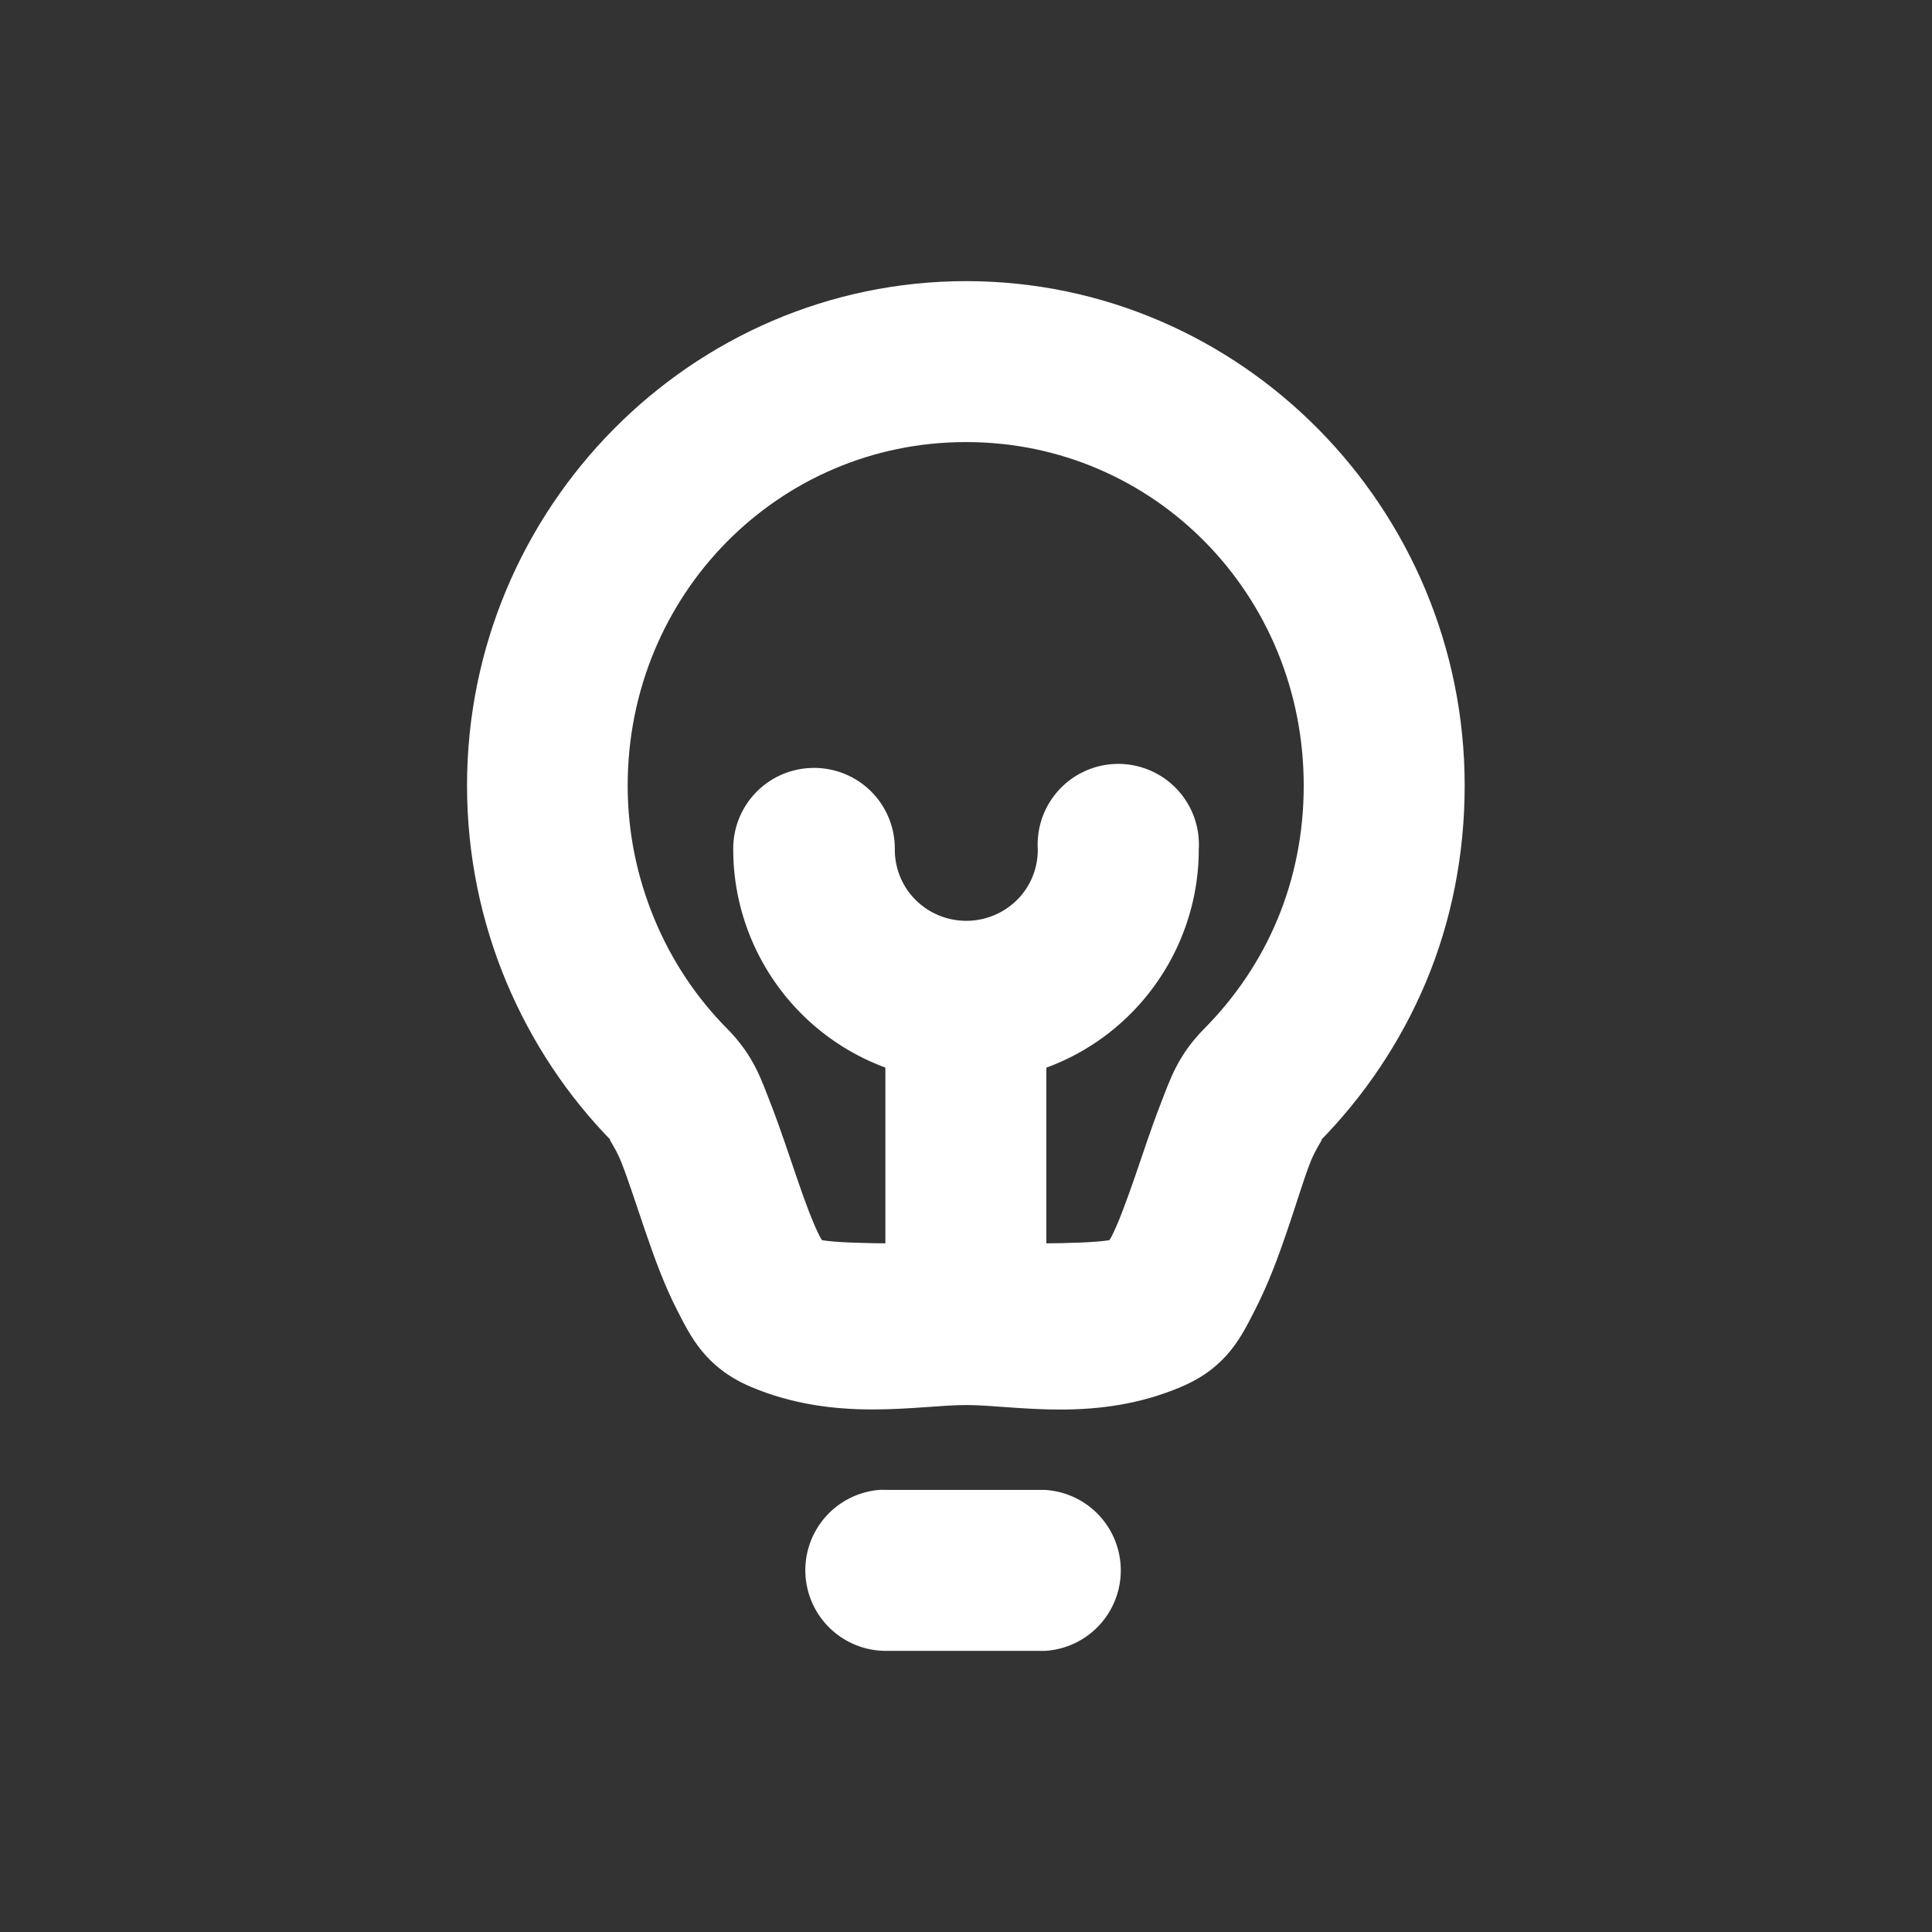 <?xml version="1.0" encoding="UTF-8" standalone="no"?>
<!-- Created with Inkscape (http://www.inkscape.org/) -->

<svg
   xmlns:dc="http://purl.org/dc/elements/1.1/"
   xmlns:cc="http://creativecommons.org/ns#"
   xmlns:rdf="http://www.w3.org/1999/02/22-rdf-syntax-ns#"
   xmlns:svg="http://www.w3.org/2000/svg"
   xmlns="http://www.w3.org/2000/svg"
   xmlns:sodipodi="http://sodipodi.sourceforge.net/DTD/sodipodi-0.dtd"
   xmlns:inkscape="http://www.inkscape.org/namespaces/inkscape"
   width="24"
   height="24"
   viewBox="0 0 6.35 6.35"
   id="svg2"
   version="1.1"
   inkscape:version="0.91+devel r"
   sodipodi:docname="redshift-status-off.svg"
   inkscape:export-filename="/home/francisco/.local/share/sni-qt/icons/edb2de513ea9f0779804343d19513ffa.png"
   inkscape:export-xdpi="96"
   inkscape:export-ydpi="96">
  <rect x="0" y="0" width="6.35" height="6.35" fill="#333333" stroke="none"/>
  <defs
     id="defs4" />
  <sodipodi:namedview
     id="base"
     pagecolor="#000000"
     bordercolor="#666666"
     borderopacity="1"
     inkscape:pageopacity="0"
     inkscape:pageshadow="2"
     inkscape:zoom="8"
     inkscape:cx="-38.983742"
     inkscape:cy="-0.91792336"
     inkscape:document-units="mm"
     inkscape:current-layer="layer1"
     showgrid="false"
     units="px"
     inkscape:window-width="1920"
     inkscape:window-height="1025"
     inkscape:window-x="0"
     inkscape:window-y="30"
     inkscape:window-maximized="1"
     showguides="true"
     inkscape:guide-bbox="true" />
  <g
     inkscape:label="Calque 1"
     inkscape:groupmode="layer"
     id="layer1"
     transform="translate(0,-290.65)">
    <path
       style="color:#000000;font-style:normal;font-variant:normal;font-weight:normal;font-stretch:normal;font-size:medium;line-height:normal;font-family:sans-serif;text-indent:0;text-align:start;text-decoration:none;text-decoration-line:none;text-decoration-style:solid;text-decoration-color:#000000;letter-spacing:normal;word-spacing:normal;text-transform:none;direction:ltr;block-progression:tb;writing-mode:lr-tb;baseline-shift:baseline;text-anchor:start;white-space:normal;shape-padding:0;clip-rule:nonzero;display:inline;overflow:visible;visibility:visible;opacity:1;isolation:auto;mix-blend-mode:normal;color-interpolation:sRGB;color-interpolation-filters:linearRGB;solid-color:#000000;solid-opacity:1;fill:#ffffff;fill-opacity:1;fill-rule:evenodd;stroke:none;stroke-width:0.529;stroke-linecap:round;stroke-linejoin:miter;stroke-miterlimit:4;stroke-dasharray:none;stroke-dashoffset:0;stroke-opacity:1;color-rendering:auto;image-rendering:auto;shape-rendering:auto;text-rendering:auto;enable-background:accumulate"
       d="m 2.889,295.547 a 0.265,0.265 0 0 0 0.025,0.529 l 0.521,0 a 0.265,0.265 0 0 0 0,-0.529 l -0.521,0 a 0.265,0.265 0 0 0 -0.025,0 z"
       id="path3334"
       inkscape:connector-curvature="0" />
    <path
       style="color:#000000;font-style:normal;font-variant:normal;font-weight:normal;font-stretch:normal;font-size:medium;line-height:normal;font-family:sans-serif;text-indent:0;text-align:start;text-decoration:none;text-decoration-line:none;text-decoration-style:solid;text-decoration-color:#000000;letter-spacing:normal;word-spacing:normal;text-transform:none;direction:ltr;block-progression:tb;writing-mode:lr-tb;baseline-shift:baseline;text-anchor:start;white-space:normal;shape-padding:0;clip-rule:nonzero;display:inline;overflow:visible;visibility:visible;opacity:1;isolation:auto;mix-blend-mode:normal;color-interpolation:sRGB;color-interpolation-filters:linearRGB;solid-color:#000000;solid-opacity:1;fill:#ffffff;fill-opacity:1;fill-rule:nonzero;stroke:none;stroke-width:0.529;stroke-linecap:butt;stroke-linejoin:miter;stroke-miterlimit:4;stroke-dasharray:none;stroke-dashoffset:0;stroke-opacity:1;color-rendering:auto;image-rendering:auto;shape-rendering:auto;text-rendering:auto;enable-background:accumulate"
       d="m 3.176,291.574 c -0.905,0 -1.641,0.747 -1.641,1.658 10e-8,0.228 0.046,0.446 0.129,0.645 0.083,0.198 0.202,0.377 0.35,0.527 -0.027,-0.027 0.006,0.009 0.029,0.068 0.023,0.059 0.049,0.14 0.078,0.225 0.029,0.084 0.06,0.172 0.104,0.258 0.044,0.086 0.092,0.188 0.24,0.252 0.281,0.12 0.551,0.061 0.711,0.061 0.16,0 0.428,0.06 0.709,-0.061 0.149,-0.064 0.196,-0.166 0.24,-0.252 0.044,-0.086 0.076,-0.173 0.105,-0.258 0.029,-0.084 0.053,-0.166 0.076,-0.225 0.023,-0.059 0.056,-0.095 0.029,-0.068 0.148,-0.15 0.269,-0.329 0.352,-0.527 0.083,-0.198 0.127,-0.417 0.127,-0.645 0,-0.911 -0.734,-1.658 -1.639,-1.658 z m 0,0.529 c 0.615,0 1.109,0.5 1.109,1.129 0,0.157 -0.03,0.304 -0.086,0.439 -0.056,0.135 -0.139,0.257 -0.24,0.359 -0.089,0.09 -0.113,0.168 -0.145,0.25 -0.032,0.082 -0.059,0.167 -0.086,0.244 -0.027,0.078 -0.053,0.148 -0.074,0.189 -0.021,0.041 -0.045,0.034 0.021,0.006 -0.048,0.021 -0.28,0.018 -0.5,0.018 -0.22,0 -0.454,0.003 -0.502,-0.018 0.066,0.028 0.042,0.035 0.021,-0.006 -0.021,-0.041 -0.048,-0.112 -0.074,-0.189 -0.027,-0.078 -0.054,-0.162 -0.086,-0.244 -0.032,-0.082 -0.056,-0.16 -0.145,-0.25 -0.101,-0.102 -0.182,-0.224 -0.238,-0.359 -0.056,-0.135 -0.088,-0.282 -0.088,-0.439 0,-0.628 0.496,-1.129 1.111,-1.129 z"
       id="path4154"
       inkscape:connector-curvature="0" />
    <path
       style="color:#000000;font-style:normal;font-variant:normal;font-weight:normal;font-stretch:normal;font-size:medium;line-height:normal;font-family:sans-serif;text-indent:0;text-align:start;text-decoration:none;text-decoration-line:none;text-decoration-style:solid;text-decoration-color:#000000;letter-spacing:normal;word-spacing:normal;text-transform:none;direction:ltr;block-progression:tb;writing-mode:lr-tb;baseline-shift:baseline;text-anchor:start;white-space:normal;shape-padding:0;clip-rule:nonzero;display:inline;overflow:visible;visibility:visible;opacity:1;isolation:auto;mix-blend-mode:normal;color-interpolation:sRGB;color-interpolation-filters:linearRGB;solid-color:#000000;solid-opacity:1;fill:#ffffff;fill-opacity:1;fill-rule:evenodd;stroke:none;stroke-width:0.529;stroke-linecap:butt;stroke-linejoin:miter;stroke-miterlimit:4;stroke-dasharray:none;stroke-dashoffset:0;stroke-opacity:1;color-rendering:auto;image-rendering:auto;shape-rendering:auto;text-rendering:auto;enable-background:accumulate"
       d="m 2.91,293.934 0,1.143 0.529,0 0,-1.143 -0.529,0 z"
       id="path4157"
       inkscape:connector-curvature="0" />
    <path
       style="color:#000000;font-style:normal;font-variant:normal;font-weight:normal;font-stretch:normal;font-size:medium;line-height:normal;font-family:sans-serif;text-indent:0;text-align:start;text-decoration:none;text-decoration-line:none;text-decoration-style:solid;text-decoration-color:#000000;letter-spacing:normal;word-spacing:normal;text-transform:none;direction:ltr;block-progression:tb;writing-mode:lr-tb;baseline-shift:baseline;text-anchor:start;white-space:normal;shape-padding:0;clip-rule:nonzero;display:inline;overflow:visible;visibility:visible;opacity:1;isolation:auto;mix-blend-mode:normal;color-interpolation:sRGB;color-interpolation-filters:linearRGB;solid-color:#000000;solid-opacity:1;fill:#ffffff;fill-opacity:1;fill-rule:nonzero;stroke:none;stroke-width:0.529;stroke-linecap:round;stroke-linejoin:miter;stroke-miterlimit:4;stroke-dasharray:none;stroke-dashoffset:0;stroke-opacity:1;color-rendering:auto;image-rendering:auto;shape-rendering:auto;text-rendering:auto;enable-background:accumulate"
       d="m 2.672,293.174 a 0.265,0.265 0 0 0 -0.262,0.268 c 0,0.273 0.147,0.526 0.383,0.662 0.236,0.136 0.528,0.136 0.764,0 0.236,-0.136 0.383,-0.389 0.383,-0.662 a 0.265,0.265 0 1 0 -0.529,0 c 1e-7,0.085 -0.044,0.161 -0.117,0.203 -0.073,0.042 -0.163,0.042 -0.236,0 -0.073,-0.042 -0.117,-0.119 -0.117,-0.203 A 0.265,0.265 0 0 0 2.672,293.174 Z"
       id="path4195"
       inkscape:connector-curvature="0" />
  </g>
</svg>
